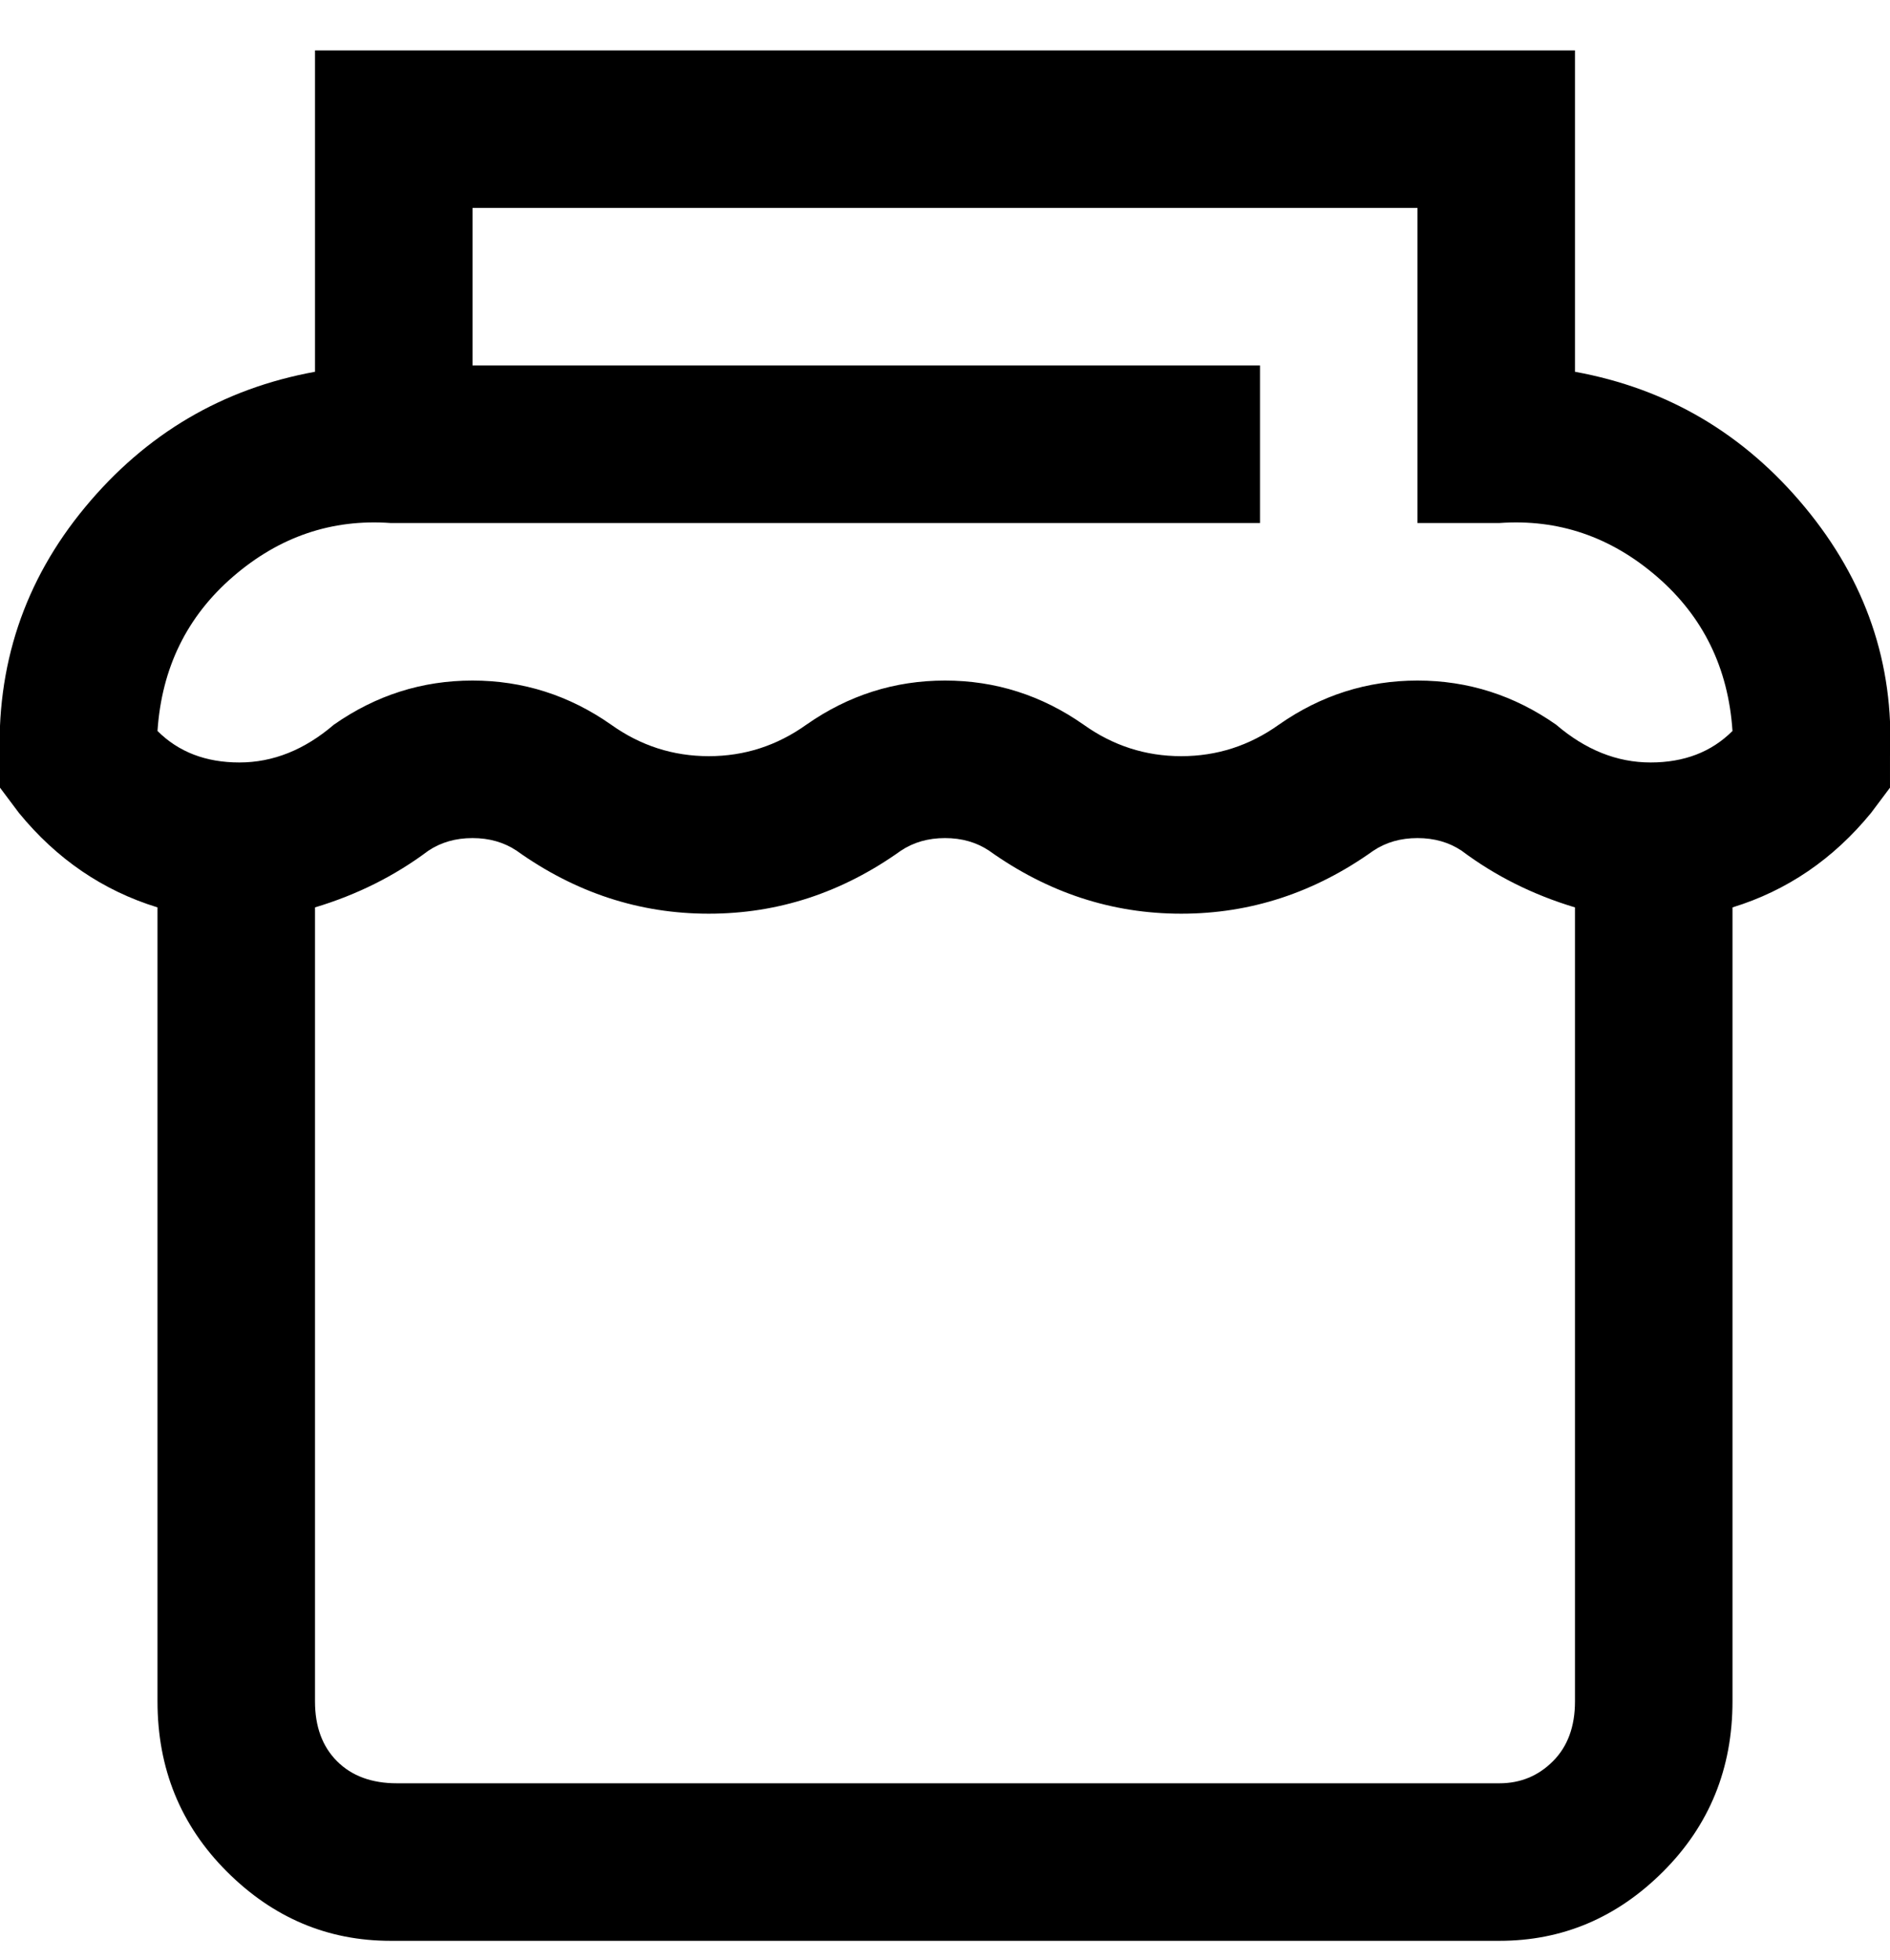 <svg viewBox="0 0 300.002 311" xmlns="http://www.w3.org/2000/svg"><path d="M250 59V8H50v51q-22 4-36.5 21.5T0 121v4l3 4q9 11 22 15v126q0 16 11 27t26 11h176q15 0 26-11t11-27V144q13-4 22-15l3-4v-5q1-22-13.5-39.5T250 59zM63 83h137V58H75V33h150v50h13q14-1 25 8.5t12 24.5q-5 5-13 5t-15-6q-10-7-22-7t-22 7q-7 5-15.5 5t-15.5-5q-10-7-22-7t-22 7q-7 5-15.5 5T97 115q-10-7-22-7t-22 7q-7 6-15 6t-13-5q1-15 12-24.5T62 83h1zm175 200H63q-6 0-9.5-3.5T50 270V144q10-3 18-9 3-2 7-2t7 2q14 10 30.5 10t30.5-10q3-2 7-2t7 2q14 10 30.5 10t30.5-10q3-2 7-2t7 2q8 6 18 9v126q0 6-3.5 9.5T238 283z"/></svg>